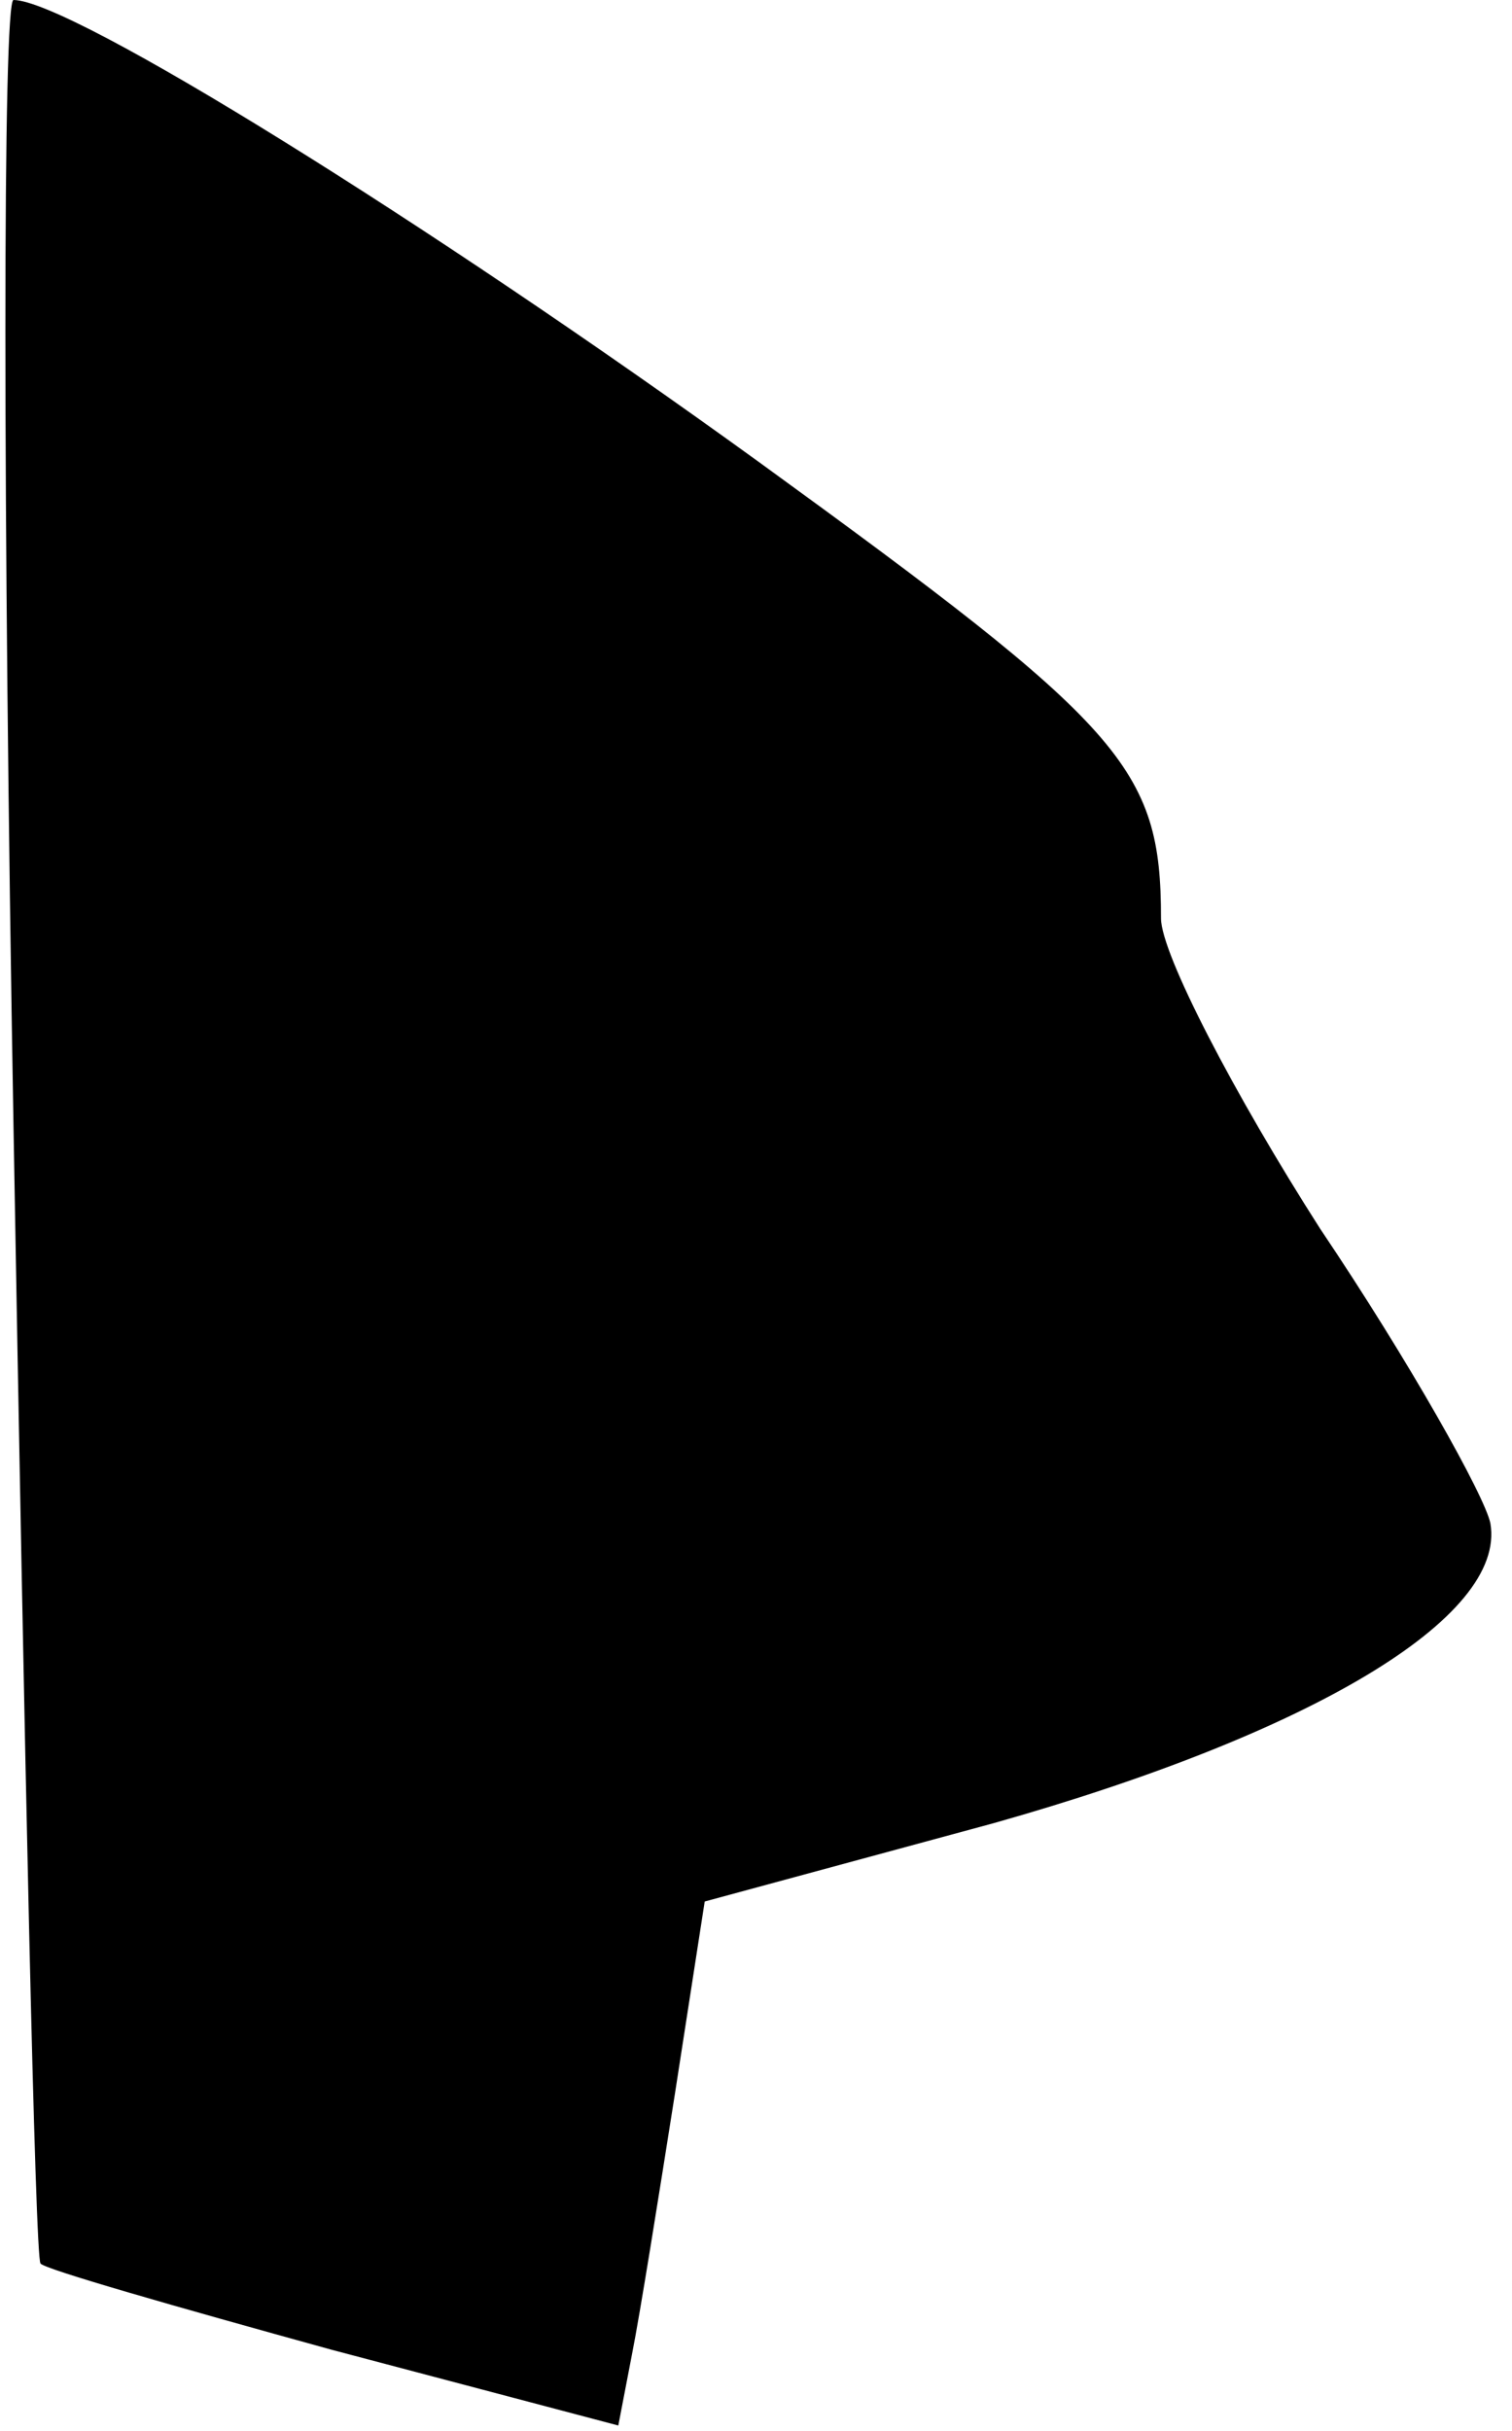 <?xml version="1.0" standalone="no"?>
<!DOCTYPE svg PUBLIC "-//W3C//DTD SVG 20010904//EN"
 "http://www.w3.org/TR/2001/REC-SVG-20010904/DTD/svg10.dtd">
<svg version="1.0" xmlns="http://www.w3.org/2000/svg"
 width="56pt" height="90pt" viewBox="0 0 56 90"
 preserveAspectRatio="xMidYMid meet">
<g transform="translate(0,90) scale(0.1,-0.1)"
fill="#000000" stroke="none">
<path fill="#000000" stroke="none" d="M5 483 c4 -230 8 -419 10 -421 1 -2 50
-16 108 -32 l106 -28 5 26 c3 15 10 59 16 97 l11 71 107 29 c117 33 190 76
184 111 -2 10 -30 60 -63 109 -32 50 -59 102 -59 115 0 56 -14 71 -149 169
-123 89 -255 171 -276 171 -4 0 -4 -188 0 -417z"/>
</g>
</svg>
